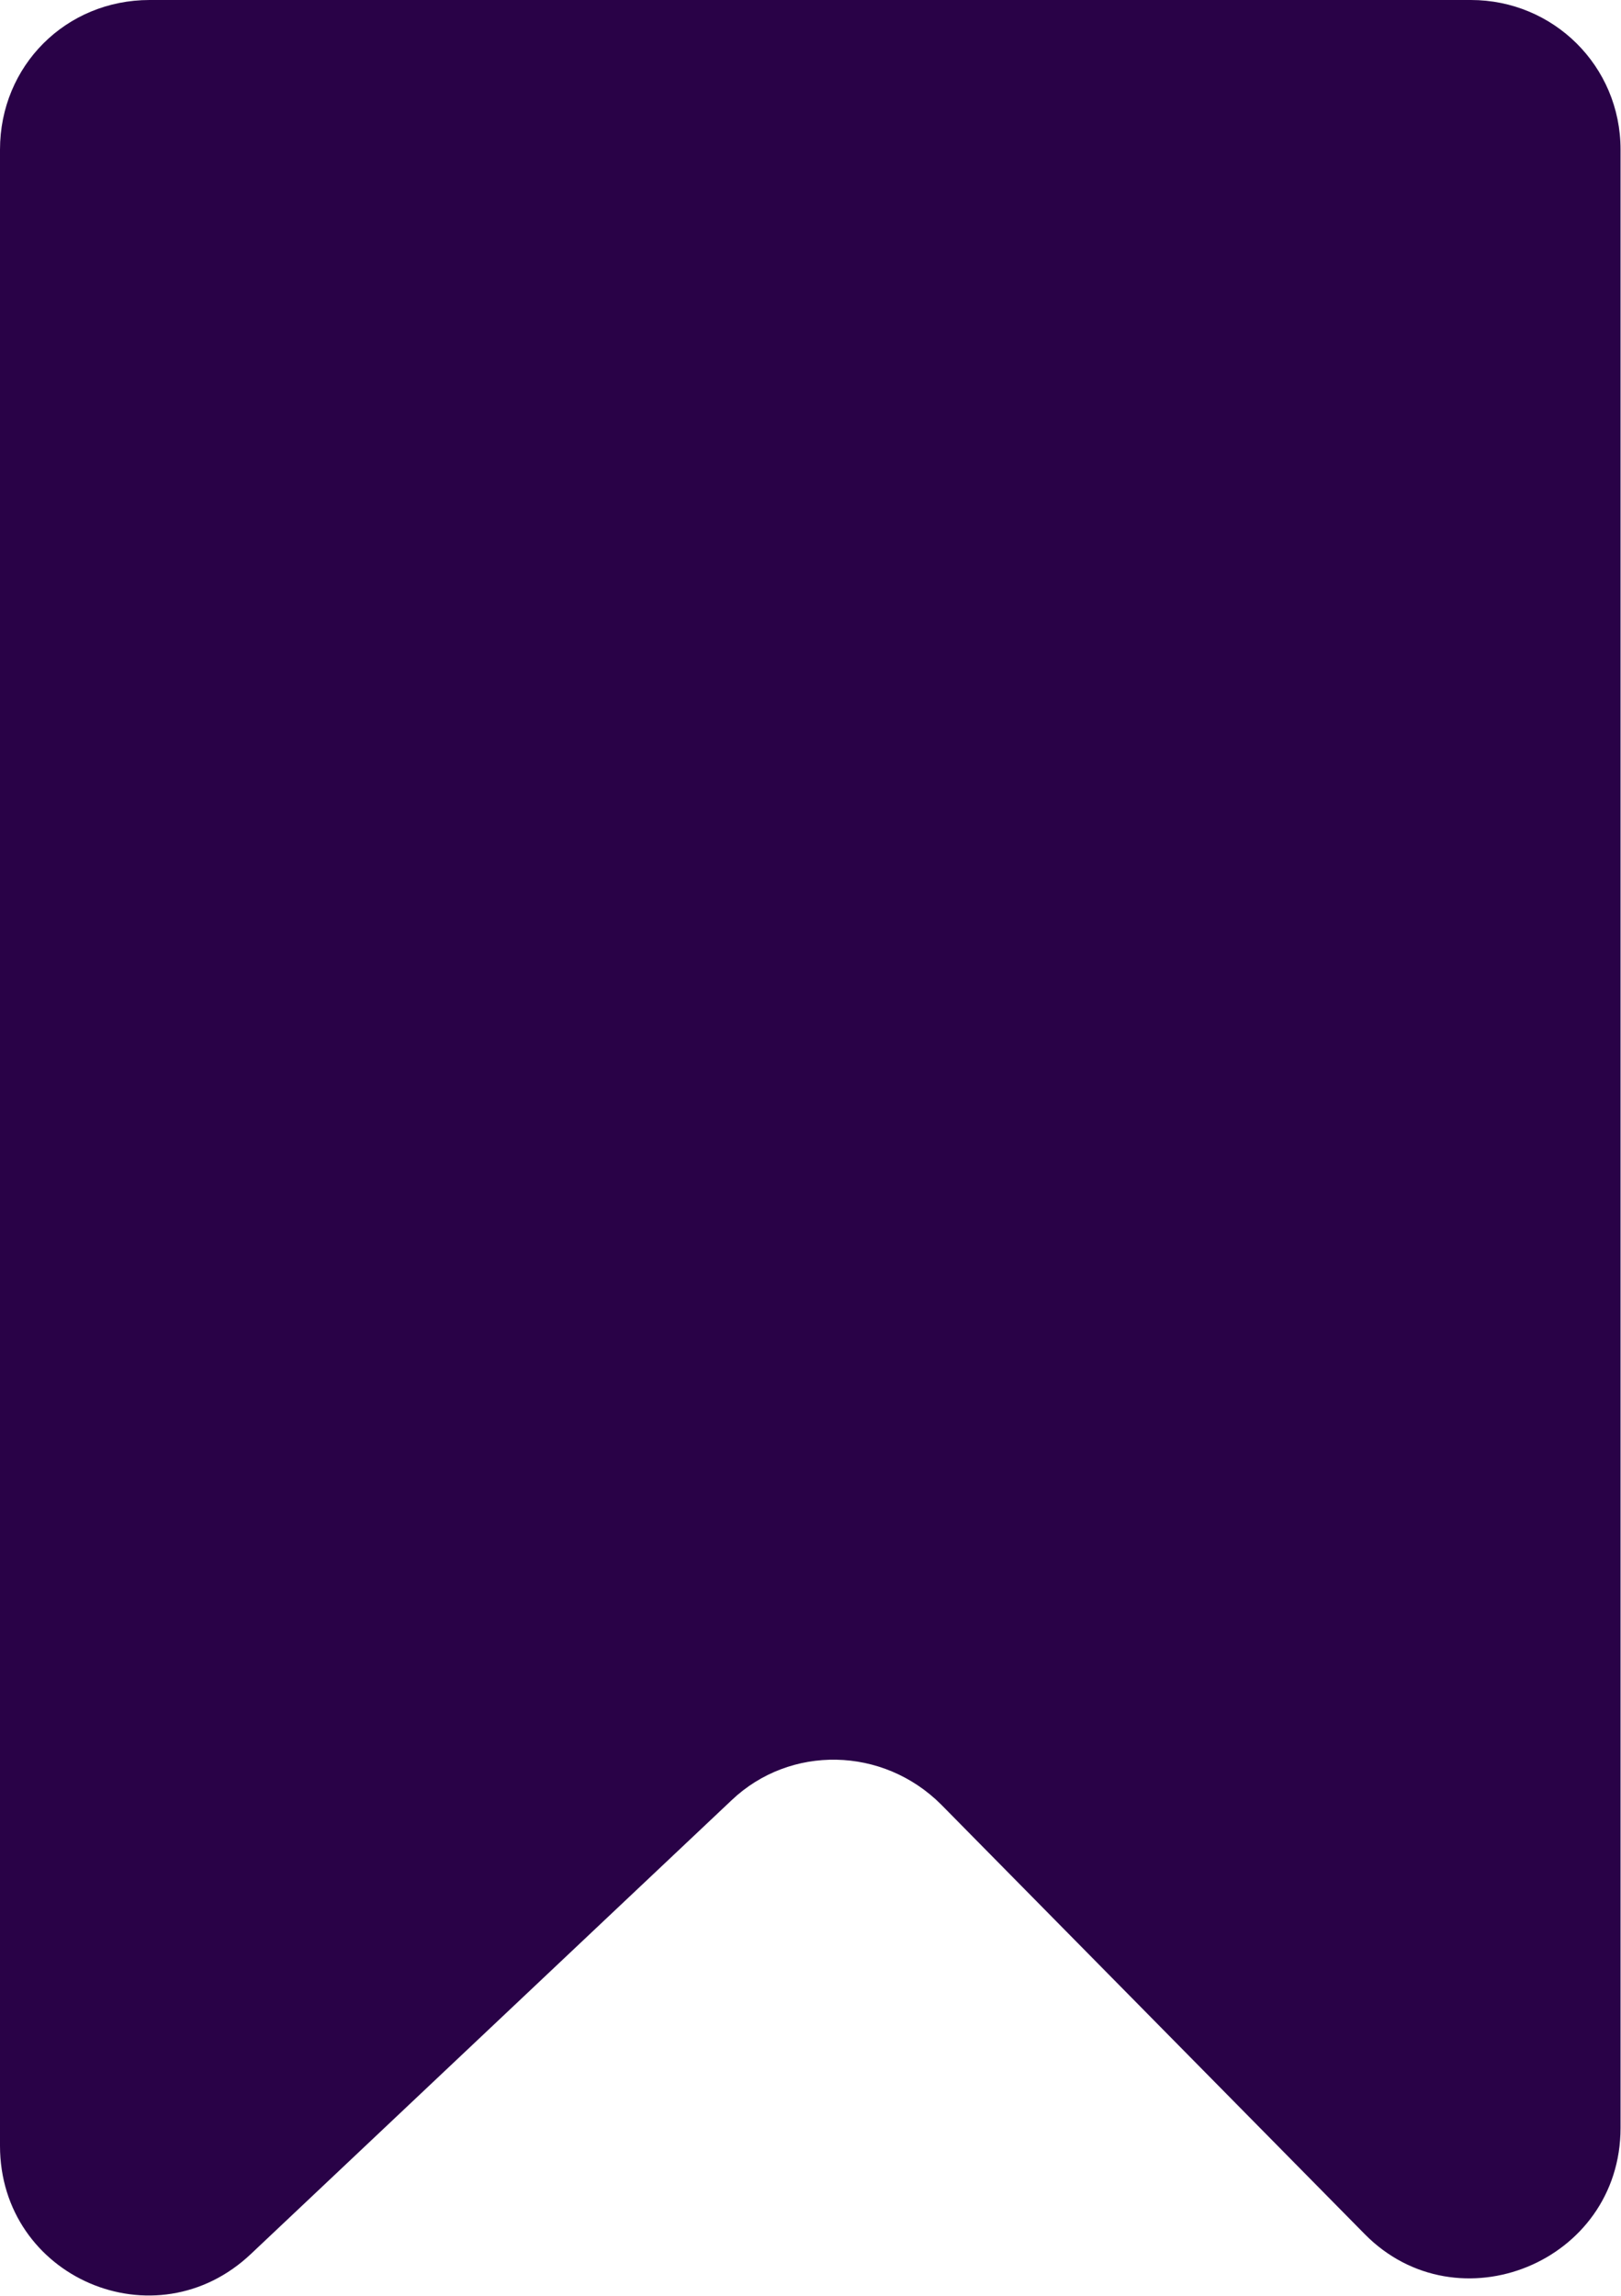 <svg width="10.833" height="15.345" viewBox="0 0 10.833 15.345" fill="none" xmlns="http://www.w3.org/2000/svg">
	<desc>
			Created with Pixso.
	</desc>
	<defs/>
	<path id="Vector 6" d="M1 0L9.83 0C10.38 0 10.83 0.44 10.83 1L10.83 14.22C10.83 15.12 9.74 15.56 9.12 14.93L6.29 12.06C5.9 11.67 5.28 11.66 4.89 12.03L1.68 15.06C1.04 15.67 0 15.22 0 14.34L0 1C0 0.44 0.44 0 1 0Z" fill="#290247" fill-opacity="1" fill-rule="evenodd"/>
</svg>

